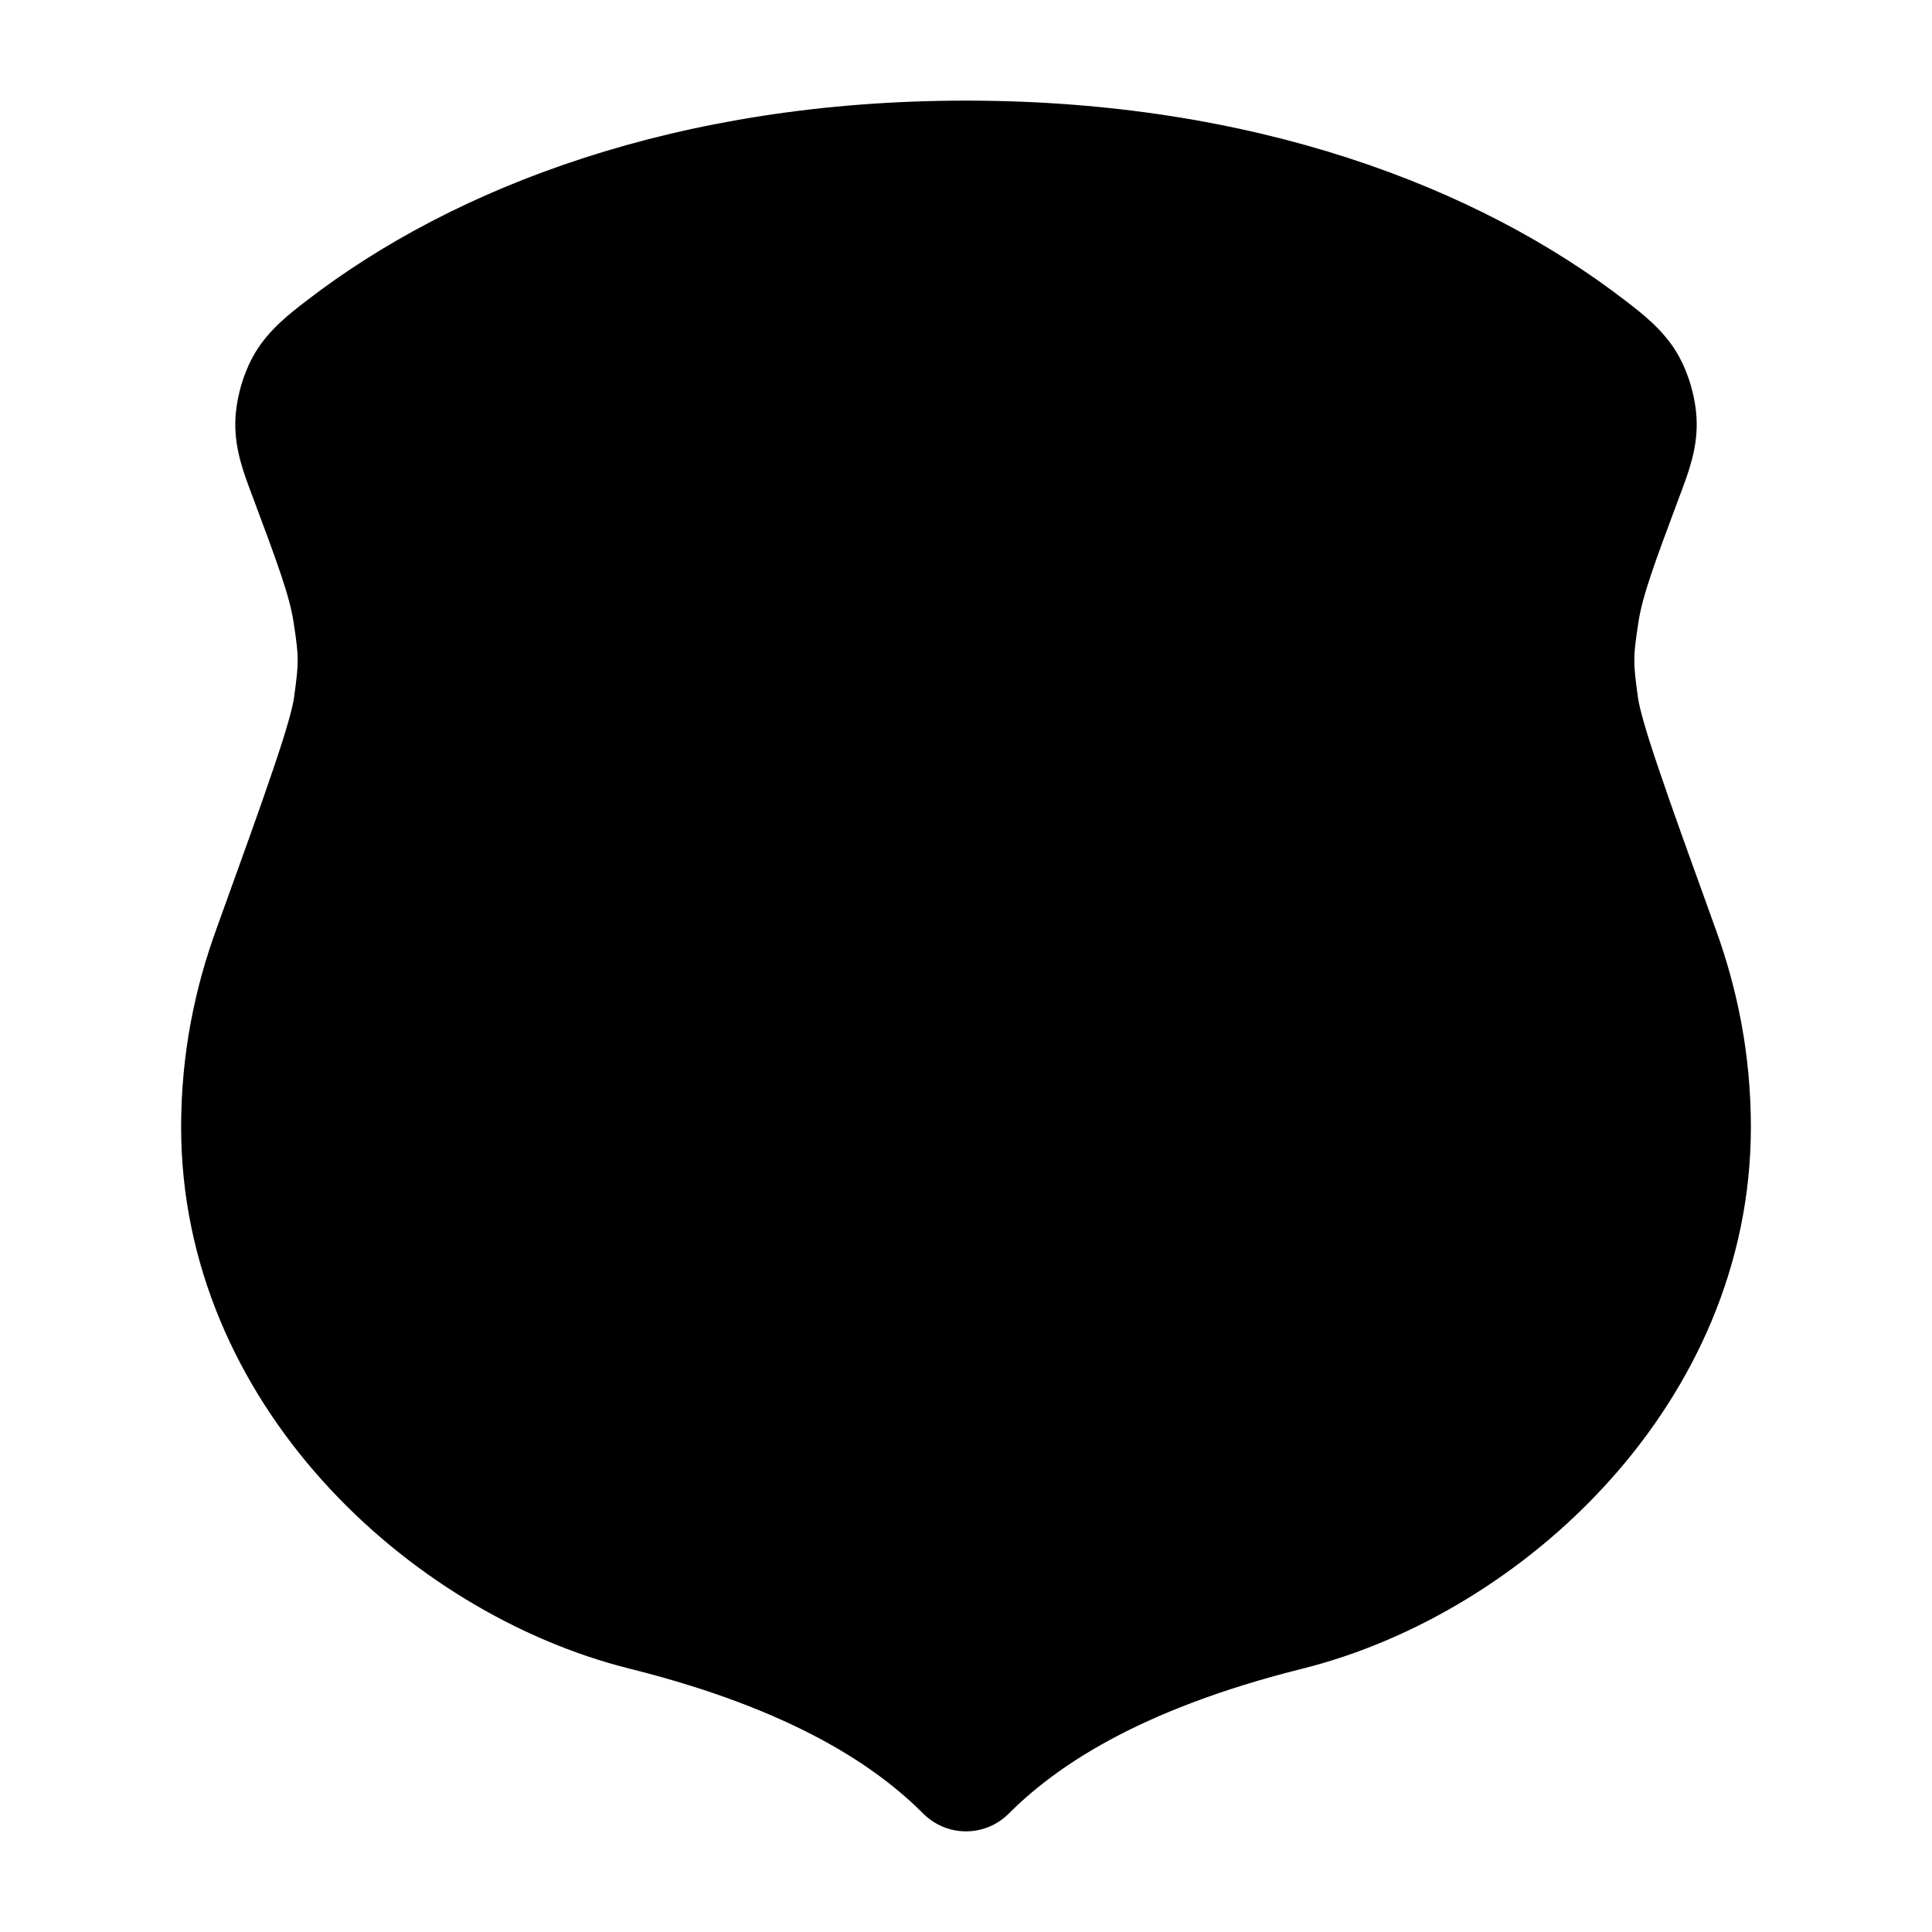 <svg width="24" height="24" viewBox="0 0 24 24" xmlns="http://www.w3.org/2000/svg">
<path class="pr-icon-bulk-secondary" d="M3.81 3.734C5.639 2.323 8.424 1.25 12 1.25C15.576 1.25 18.36 2.323 20.19 3.734C20.392 3.889 20.656 4.091 20.828 4.378C20.978 4.627 21.073 4.962 21.077 5.253C21.082 5.588 20.97 5.885 20.867 6.156C20.545 7.016 20.402 7.409 20.354 7.724C20.314 7.981 20.302 8.095 20.302 8.196C20.301 8.297 20.312 8.411 20.348 8.669C20.366 8.794 20.435 9.052 20.604 9.549C20.766 10.029 21 10.677 21.317 11.555C21.575 12.268 21.75 13.082 21.75 14C21.75 17.426 18.929 20.041 16.182 20.728C14.102 21.247 13.088 21.973 12.53 22.53C12.237 22.823 11.763 22.823 11.47 22.53C10.912 21.973 9.898 21.247 7.818 20.728C5.071 20.041 2.25 17.426 2.25 14C2.25 13.082 2.425 12.268 2.683 11.555C3 10.677 3.234 10.029 3.396 9.549C3.565 9.052 3.634 8.794 3.652 8.669C3.688 8.411 3.699 8.297 3.698 8.196C3.698 8.095 3.686 7.981 3.646 7.724C3.598 7.409 3.455 7.016 3.133 6.156C3.03 5.885 2.918 5.588 2.923 5.253C2.927 4.962 3.022 4.627 3.172 4.378C3.344 4.091 3.608 3.889 3.81 3.734Z" fill="currentColor"/>
<path d="M12.777 7.15L13.569 8.747C13.677 8.969 13.965 9.182 14.208 9.223L15.644 9.464C16.561 9.618 16.777 10.289 16.116 10.952L15 12.077C14.811 12.267 14.708 12.635 14.766 12.898L15.086 14.291C15.338 15.393 14.757 15.819 13.79 15.243L12.444 14.44C12.201 14.295 11.801 14.295 11.554 14.44L10.208 15.243C9.245 15.819 8.66 15.389 8.912 14.291L9.232 12.898C9.29 12.635 9.187 12.267 8.998 12.077L7.882 10.952C7.225 10.289 7.437 9.618 8.354 9.464L9.79 9.223C10.028 9.182 10.316 8.969 10.424 8.747L11.216 7.15C11.648 6.283 12.35 6.283 12.777 7.15Z" fill="currentColor"/>
</svg>
